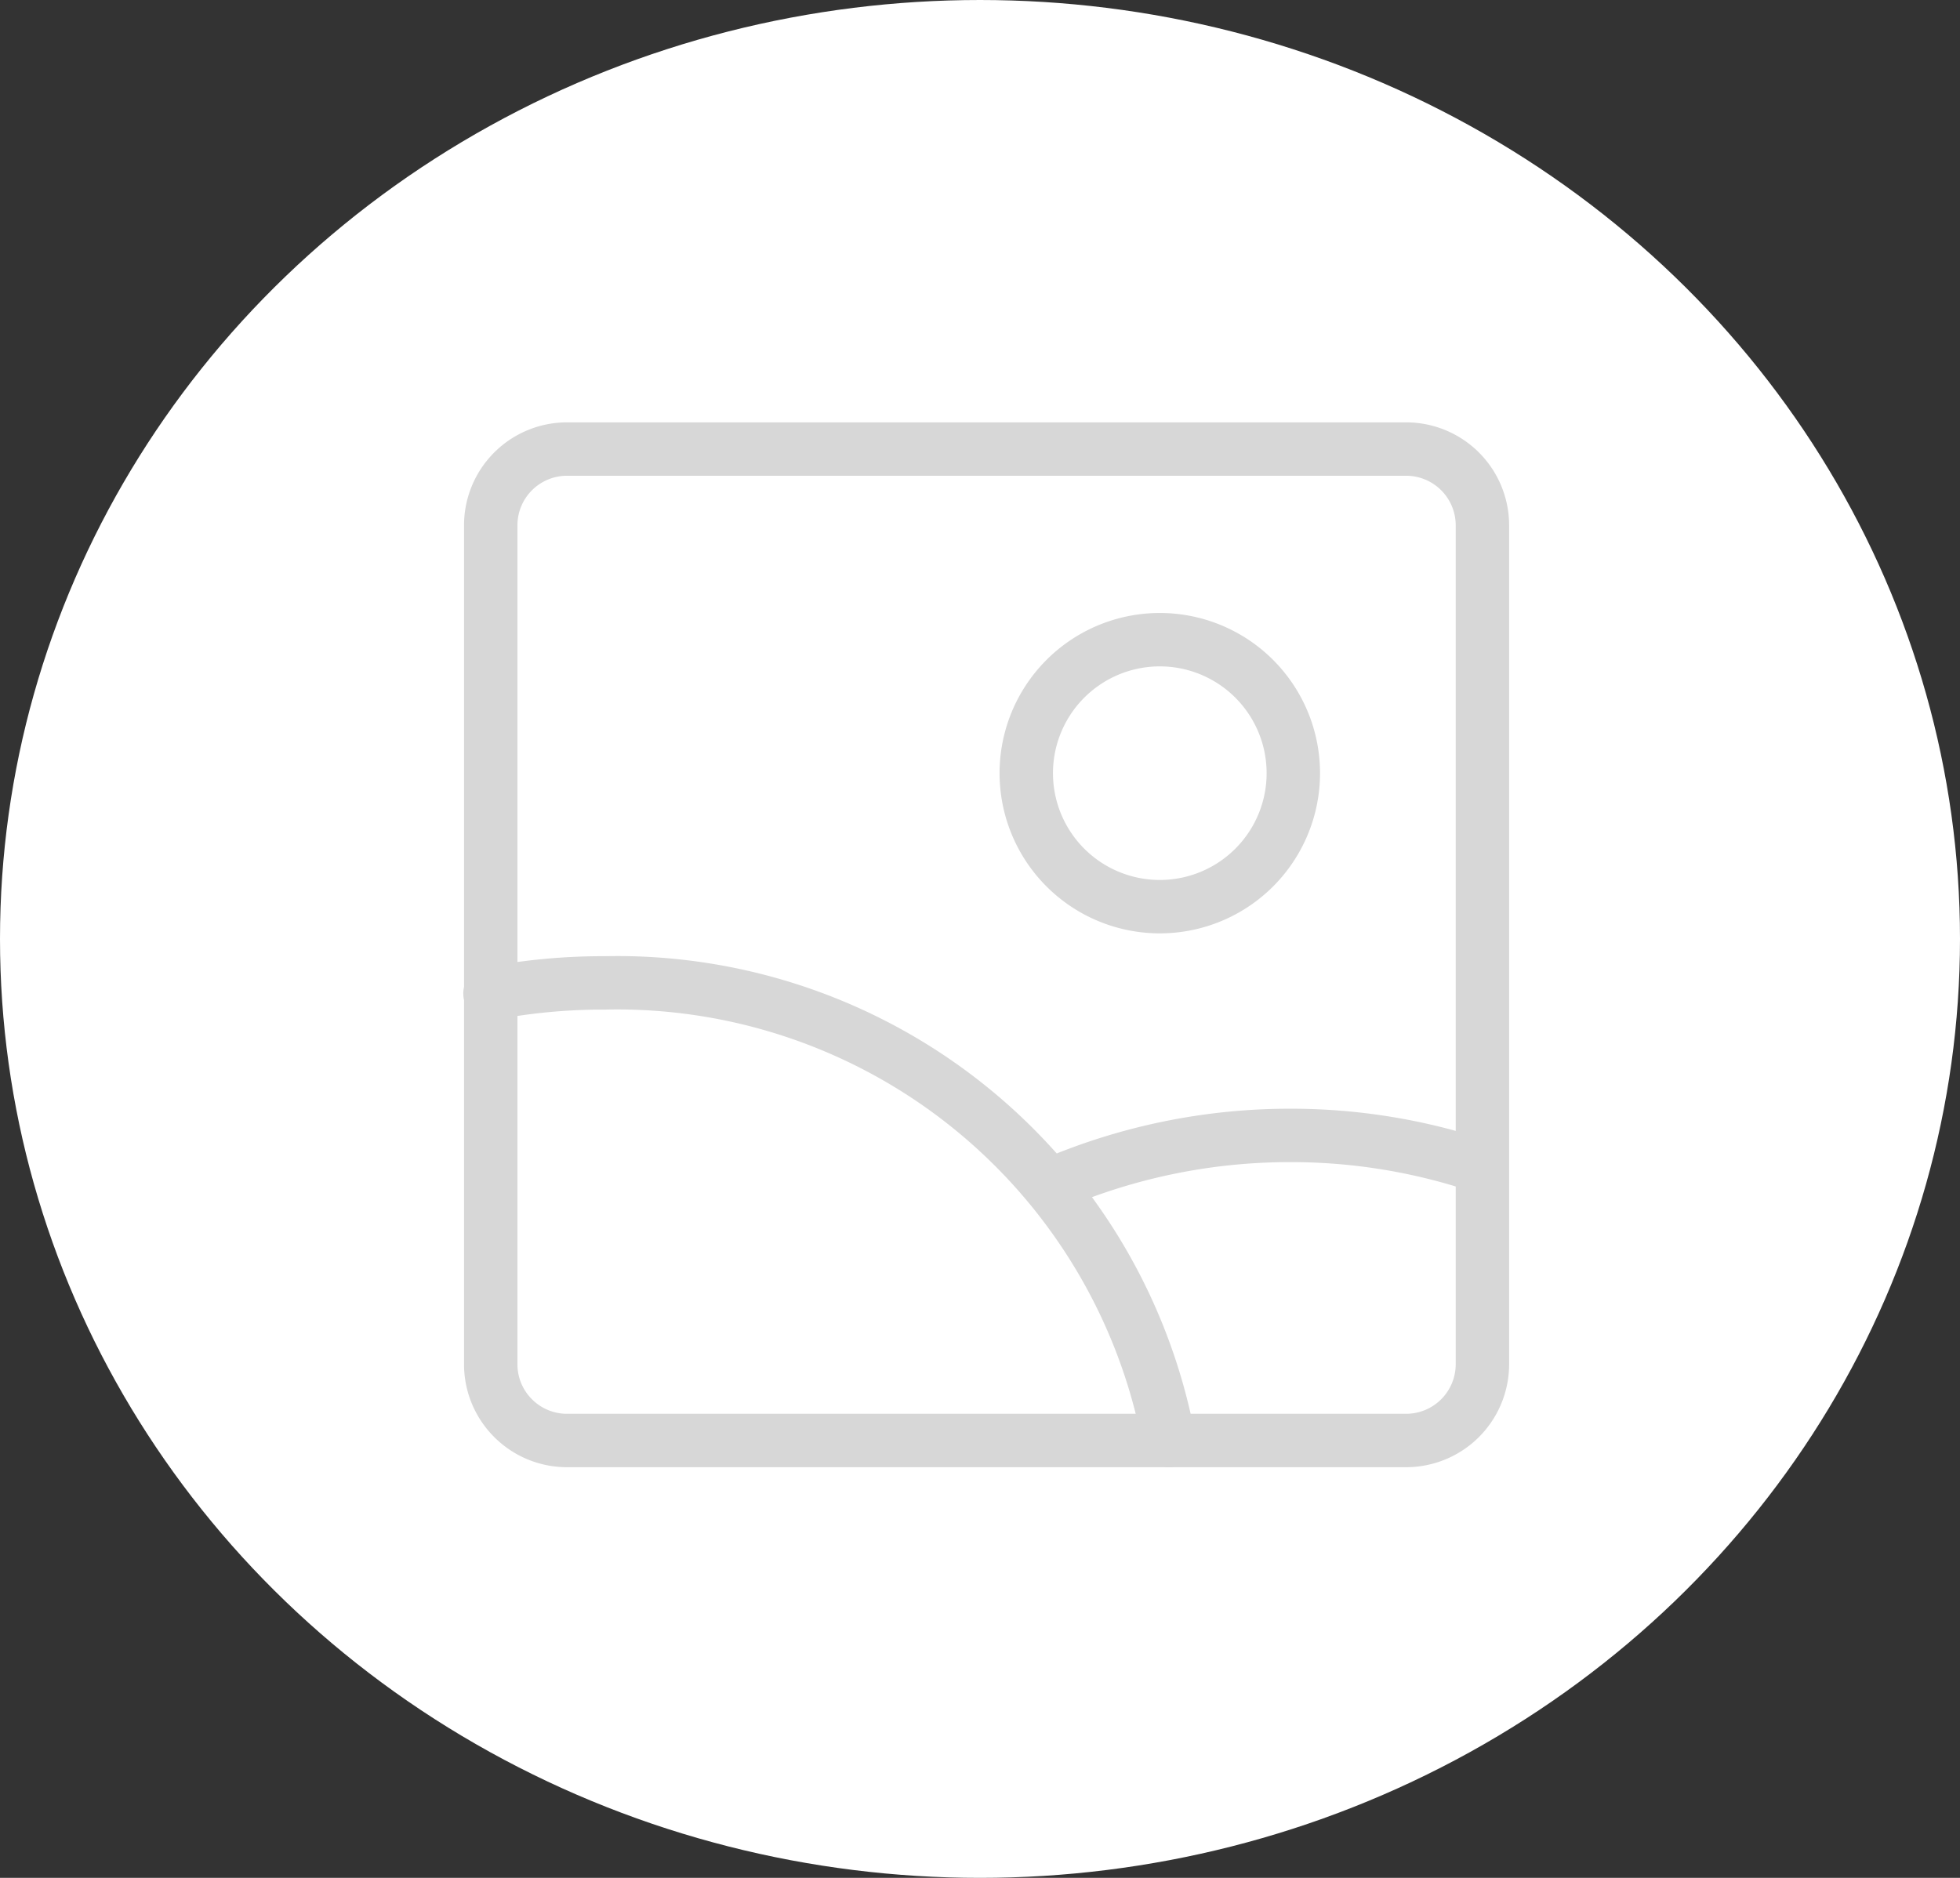 <svg width="48" height="46" fill="none" xmlns="http://www.w3.org/2000/svg"><rect width="100%" height="100%" fill="#333333" stroke="none"/><ellipse cx="24" cy="23" rx="24" ry="23" fill="#fff"/><path d="M13.886 35.286h20.55a1.868 1.868 0 0 0 1.868-1.869V12.868A1.868 1.868 0 0 0 34.436 11h-20.55a1.868 1.868 0 0 0-1.868 1.868v20.55c0 1.031.836 1.868 1.868 1.868Z" stroke="#D7D7D7" stroke-width="1.308" stroke-linecap="round" stroke-linejoin="round"/><path d="M28.346 22.209a3.27 3.27 0 1 0 0-6.539 3.27 3.27 0 0 0 0 6.539Zm.28 13.077a13.75 13.75 0 0 0-13.824-11.209c-.94-.003-1.878.085-2.802.261" stroke="#D7D7D7" stroke-width="1.308" stroke-linecap="round" stroke-linejoin="round"/><path d="M36.285 28.58a14.572 14.572 0 0 0-4.67-.767c-2.01-.004-4 .403-5.847 1.196" stroke="#D7D7D7" stroke-width="1.308" stroke-linecap="round" stroke-linejoin="round"/></svg>